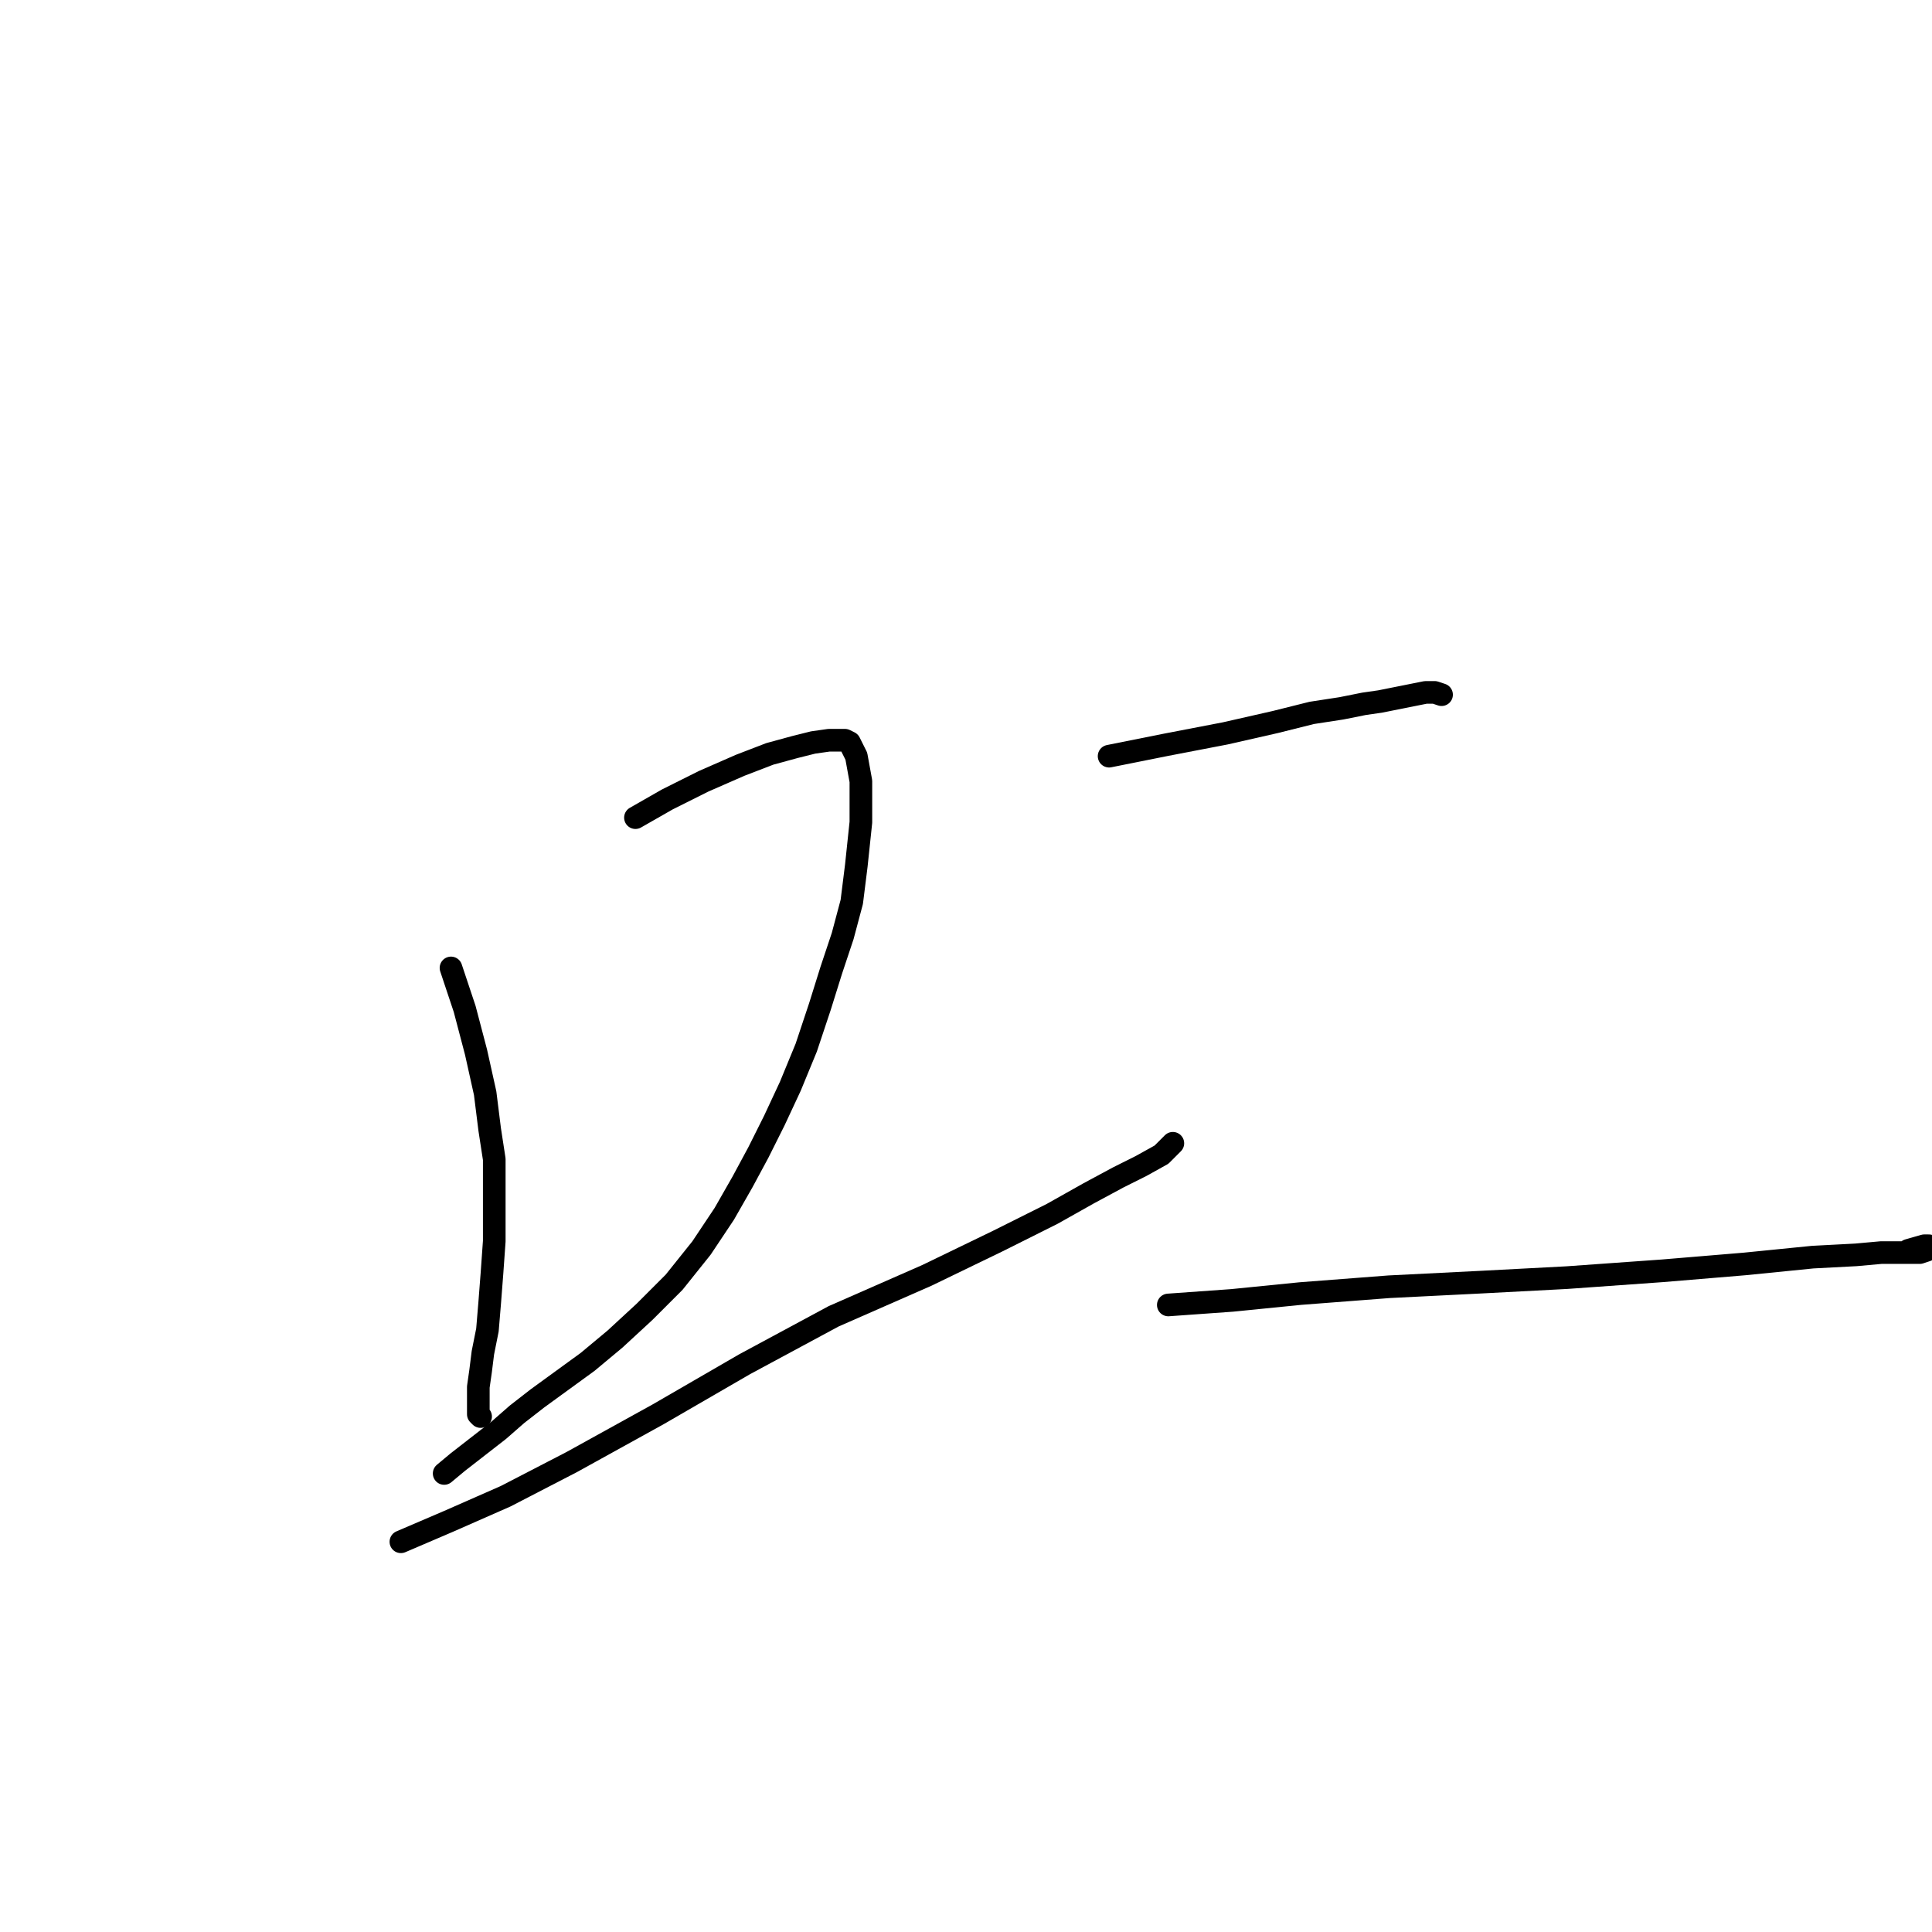 <?xml version="1.0" standalone="no"?>
    <svg width="256" height="256" xmlns="http://www.w3.org/2000/svg" version="1.1">
    <polyline stroke="black" stroke-width="3" stroke-linecap="round" fill="transparent" stroke-linejoin="round" points="59.759 128.257 61.57 133.688 63.078 139.421 64.285 144.852 64.889 149.68 65.492 153.603 65.492 157.223 65.492 160.844 65.492 164.465 65.191 168.689 64.889 172.612 64.587 176.233 63.984 179.25 63.682 181.664 63.38 183.776 63.38 185.285 63.38 186.492 63.38 187.397 63.682 187.699 63.682 187.699 " />
        <polyline stroke="black" stroke-width="3" stroke-linecap="round" fill="transparent" stroke-linejoin="round" points="84.2 108.342 88.424 105.929 93.252 103.515 98.08 101.403 102.002 99.894 105.321 98.989 107.735 98.385 109.847 98.084 111.054 98.084 111.96 98.084 112.563 98.385 112.865 98.989 113.468 100.196 114.072 103.515 114.072 108.946 113.468 114.679 112.865 119.507 111.658 124.033 110.149 128.559 108.64 133.386 106.83 138.818 104.718 143.947 102.606 148.473 100.494 152.697 98.381 156.62 95.968 160.844 92.95 165.37 89.329 169.896 85.407 173.819 81.484 177.44 77.863 180.457 74.544 182.871 71.225 185.285 68.51 187.397 66.096 189.509 63.38 191.621 60.665 193.733 58.854 195.242 58.854 195.242 " />
        <polyline stroke="black" stroke-width="3" stroke-linecap="round" fill="transparent" stroke-linejoin="round" points="53.121 204.294 59.458 201.578 67.001 198.259 75.751 193.733 87.217 187.397 98.683 180.759 110.451 174.422 122.822 168.991 132.176 164.465 139.417 160.844 144.245 158.129 148.168 156.017 151.185 154.508 153.901 152.999 155.409 151.491 155.409 151.491 " />
        <polyline stroke="black" stroke-width="3" stroke-linecap="round" fill="transparent" stroke-linejoin="round" points="146.961 100.196 154.504 98.687 162.349 97.178 168.987 95.67 173.815 94.463 177.738 93.859 180.755 93.256 182.867 92.954 184.376 92.652 185.884 92.351 187.393 92.049 188.902 91.747 190.109 91.747 191.014 92.049 191.014 92.049 " />
        <polyline stroke="black" stroke-width="3" stroke-linecap="round" fill="transparent" stroke-linejoin="round" points="154.806 172.914 163.254 172.31 172.306 171.405 184.074 170.5 196.143 169.896 207.609 169.293 220.282 168.388 231.145 167.482 240.197 166.577 245.93 166.275 249.249 165.974 251.361 165.974 253.171 165.974 254.378 165.974 255.283 165.672 255.585 165.37 255.585 165.069 254.982 165.069 252.87 165.672 252.87 165.672 " />
        </svg>